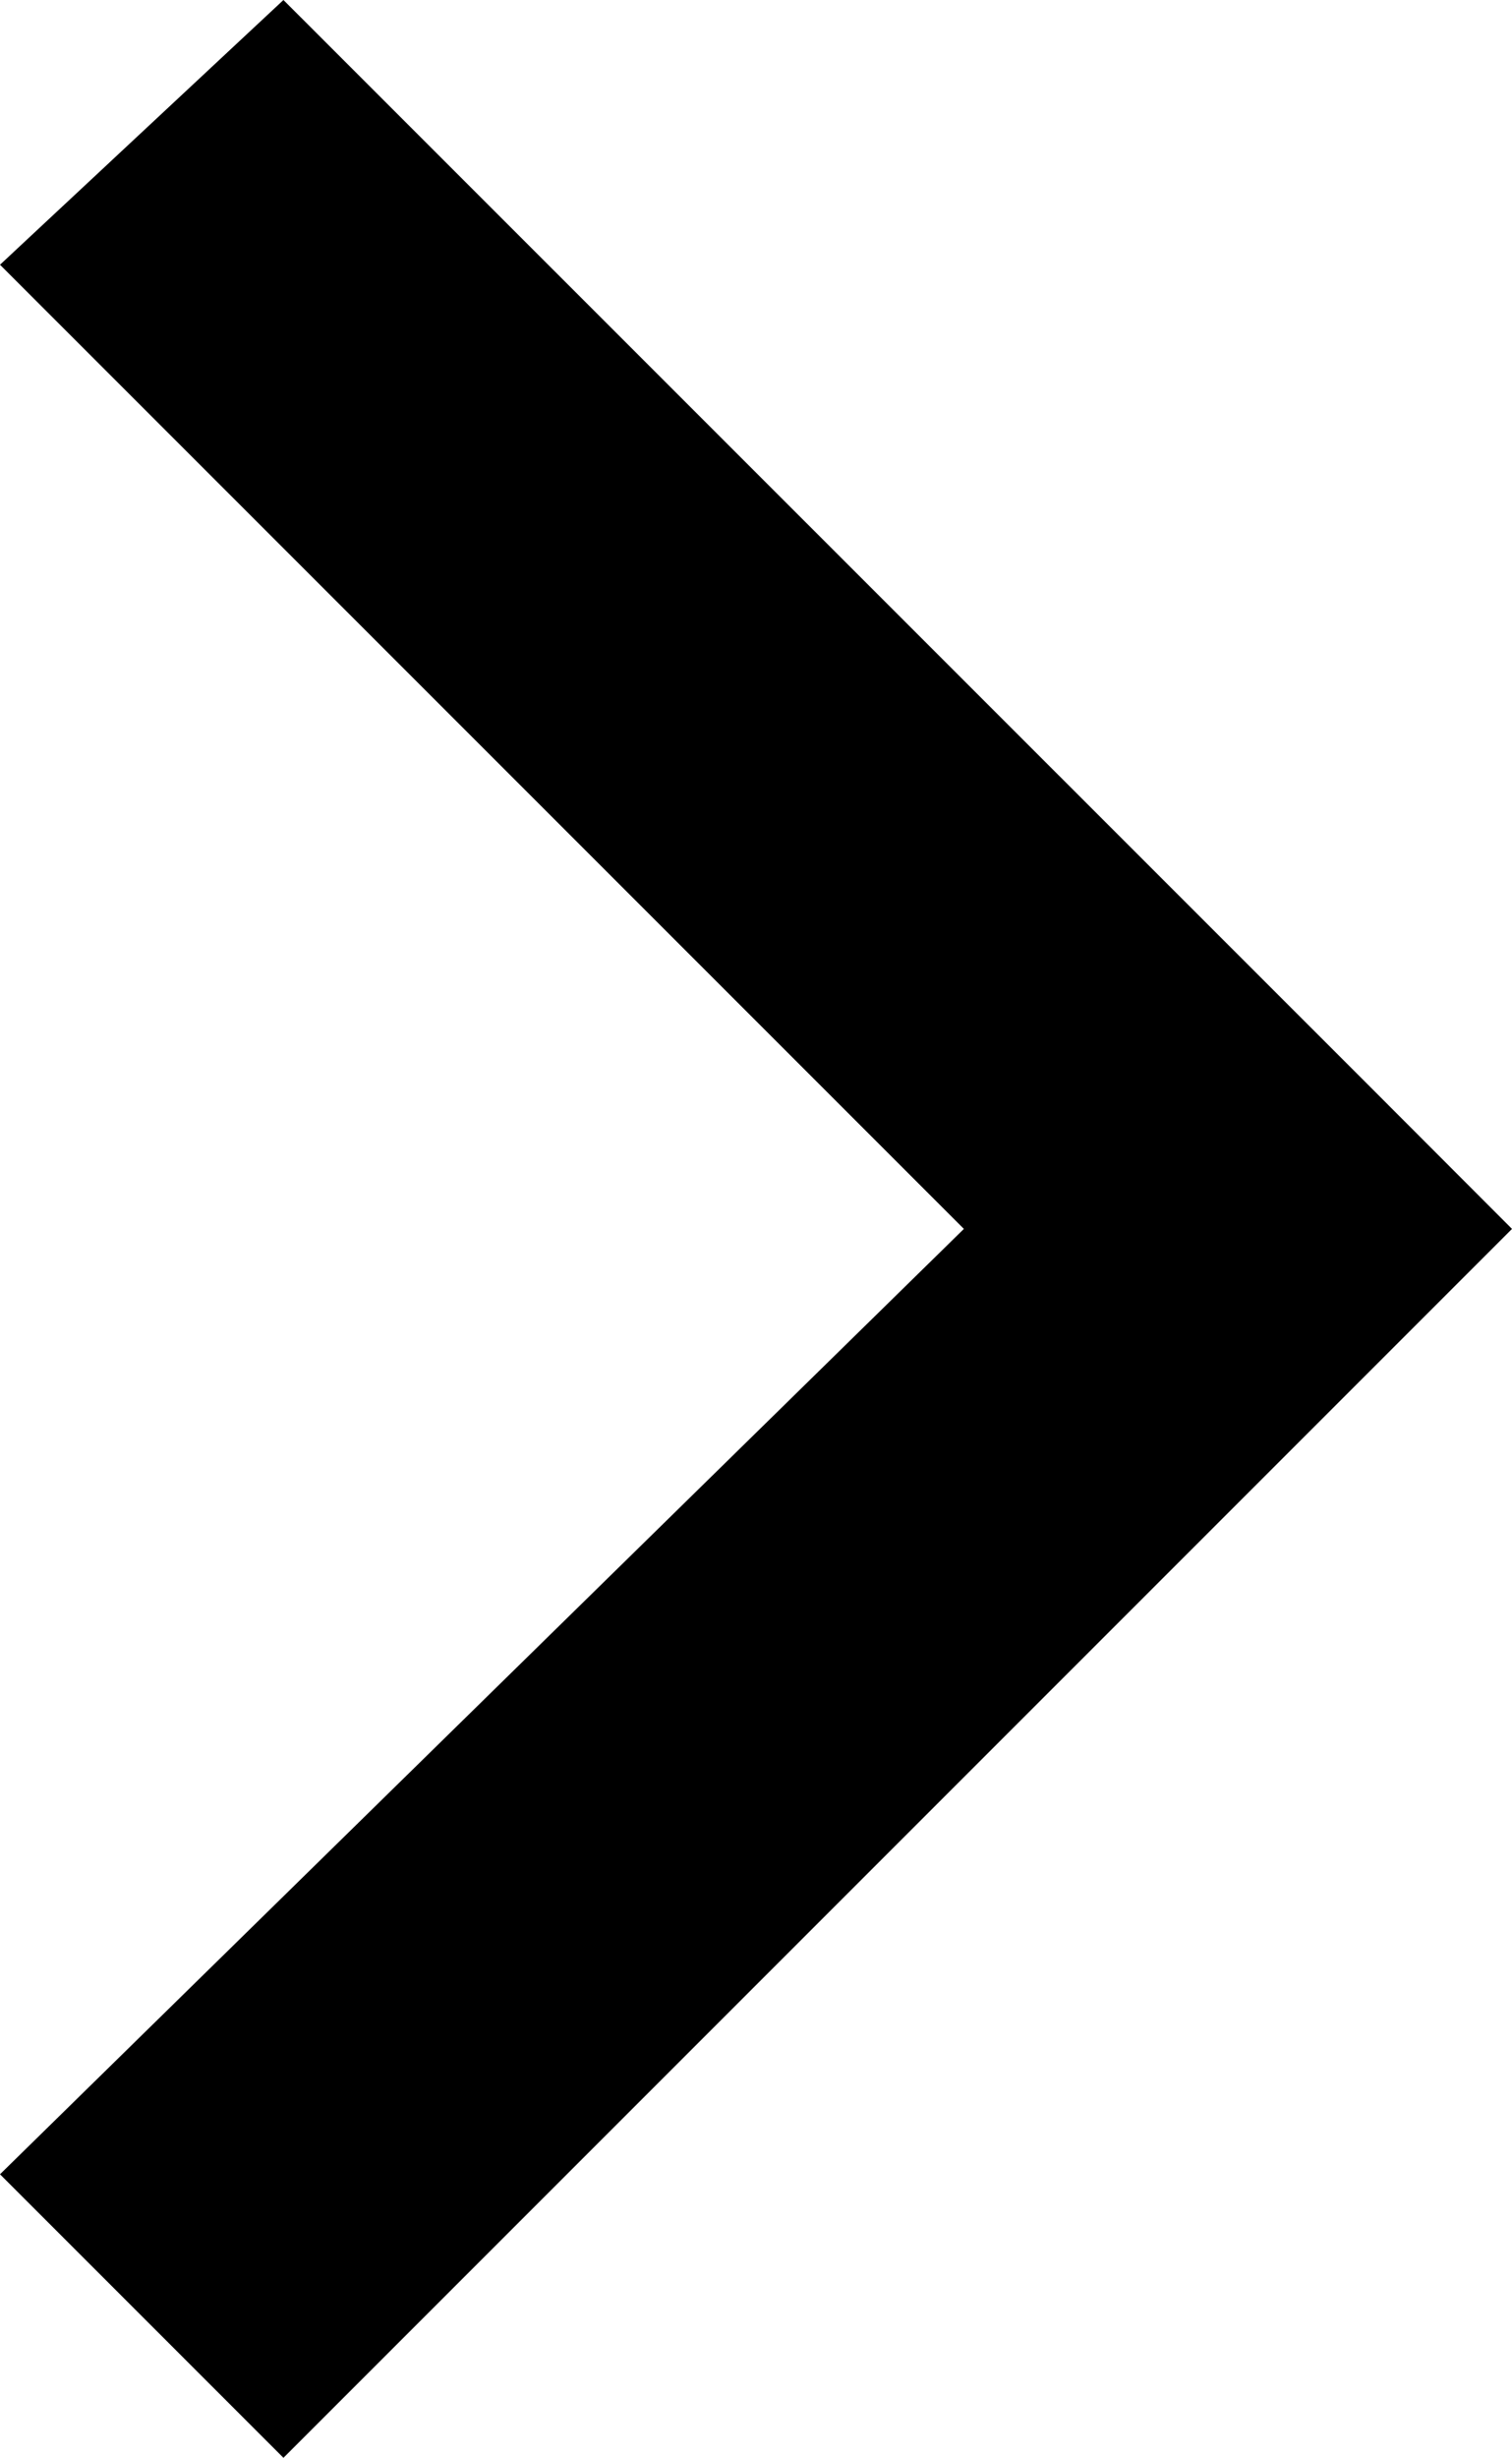 <?xml version="1.0" encoding="utf-8"?>
<!DOCTYPE SVG PUBLIC "-//W3C//DTD SVG 1.1//EN" "http://www.w3.org/Graphics/SVG/1.1/DTD/svg11.dtd">
<svg version="1.1" class="arrow-next-svg" xmlns="http://www.w3.org/2000/svg" xmlns:xlink="http://www.w3.org/1999/xlink" x="0px" y="0px" viewBox="0 0 8.615 14" xml:space="preserve">
	<path id="Path_3684" data-name="Path 3684" d="M7.862,6.246,1.615,0,0,1.508,5.492,7,0,12.385,1.615,14l7-7Z"/>
</svg>
